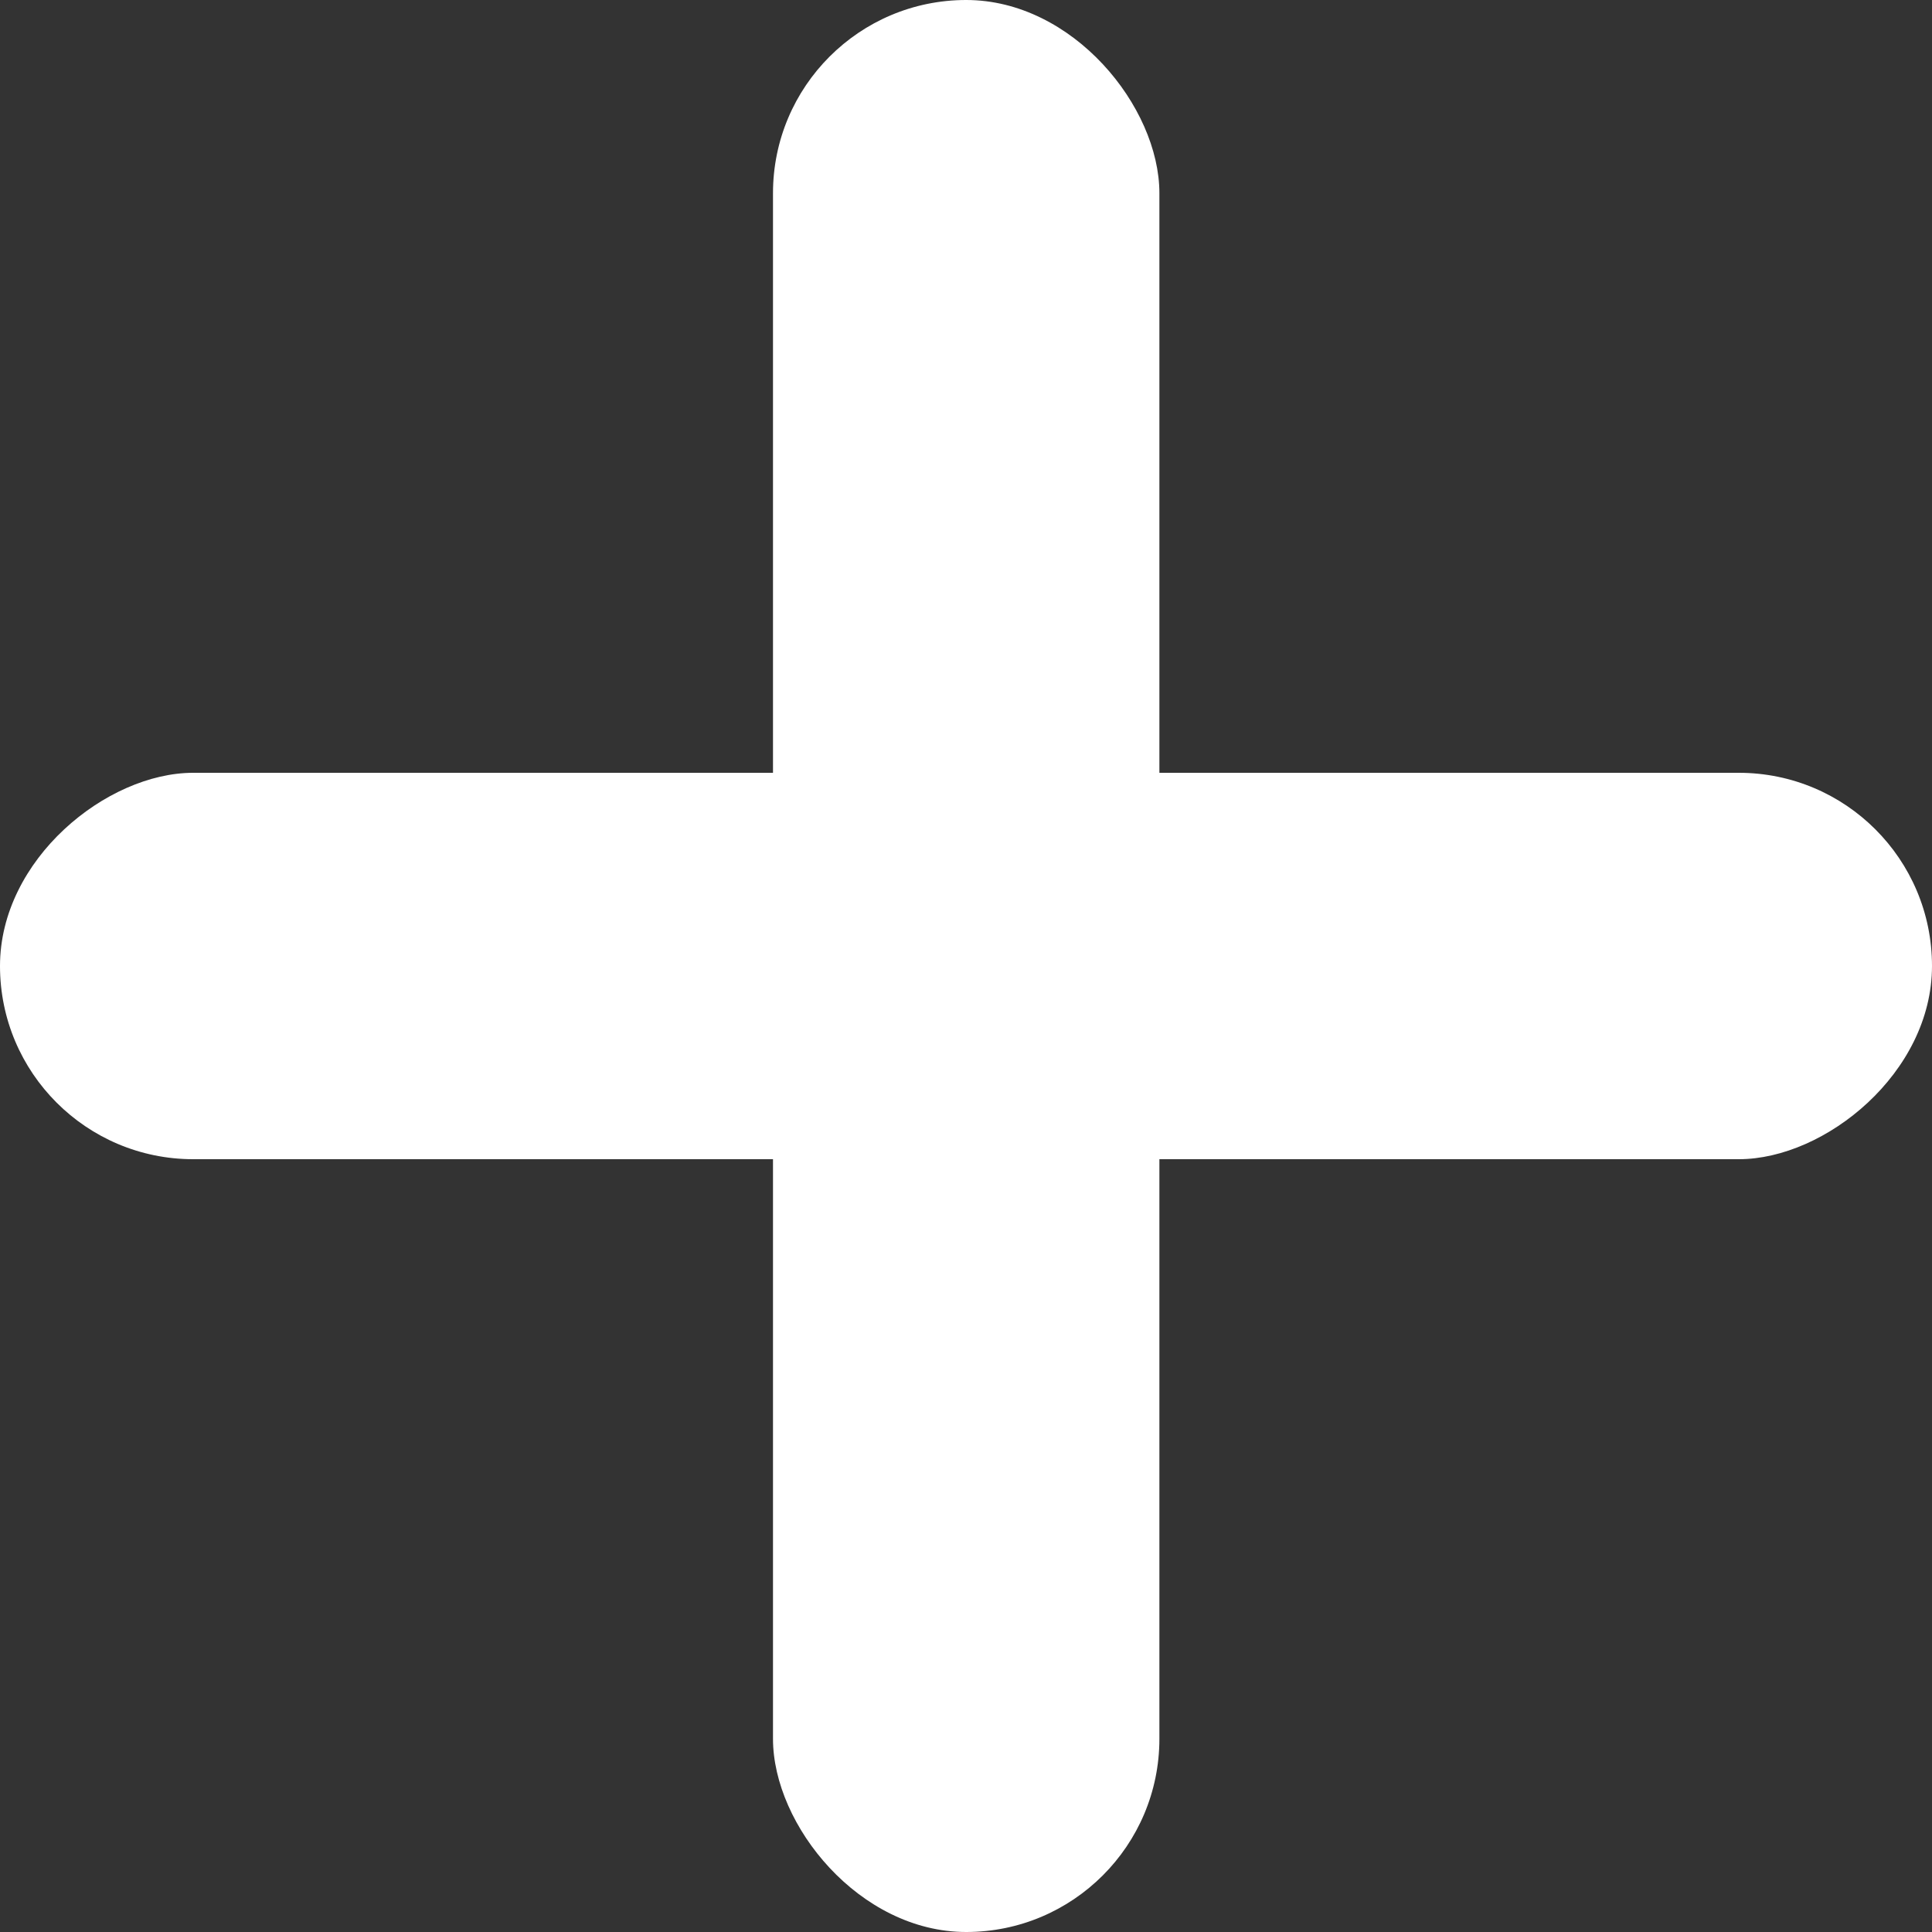 <svg
        xmlns="http://www.w3.org/2000/svg"
        width="10"
        height="10"
        viewBox="0 0 10 10"
>
    <rect x="0" y="0" width="10" height="10" fill="#333333" stroke="none"/>
    <rect
            id="Прямоугольник_3335"
            data-name="Прямоугольник 3335"
            width="2"
            height="10"
            rx="1"
            transform="translate(4.001)"
            fill="#fff"
    />
    <rect
            id="Прямоугольник_3336"
            data-name="Прямоугольник 3336"
            width="2"
            height="10"
            rx="1"
            transform="translate(10 4) rotate(90)"
            fill="#fff"
    />
</svg>